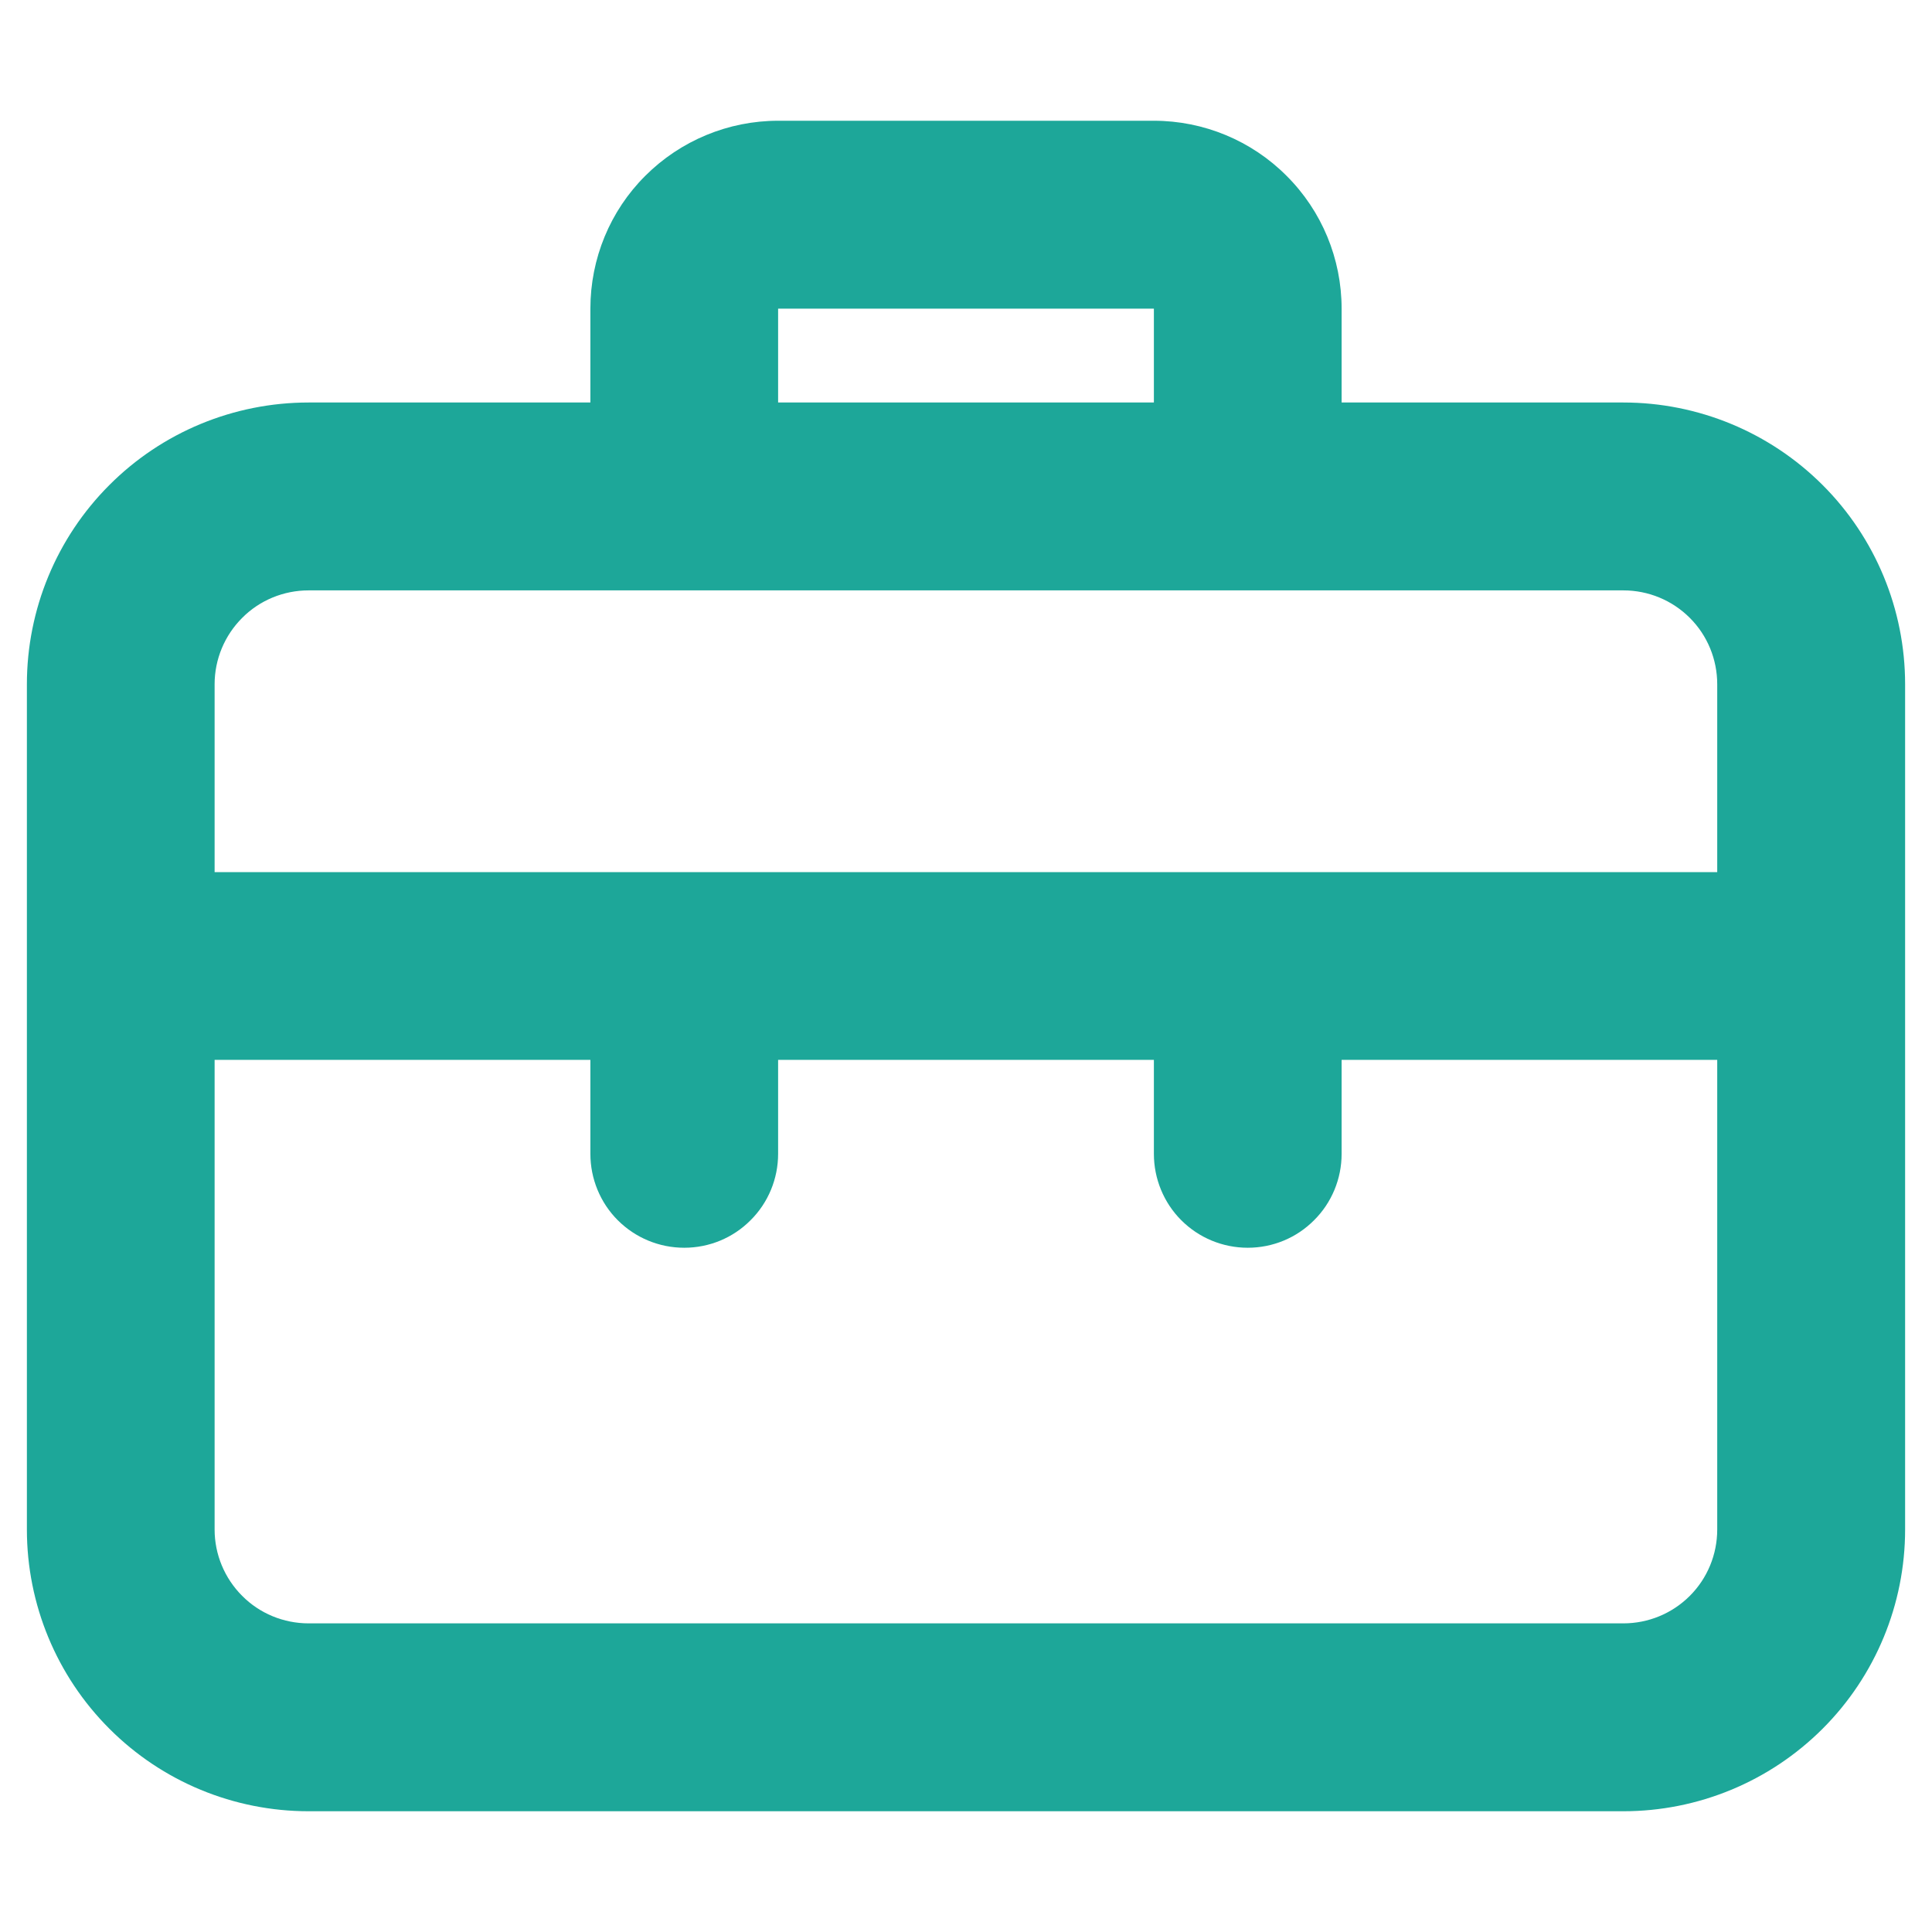 <svg width="12" height="12" viewBox="0 0 12 12" fill="none" xmlns="http://www.w3.org/2000/svg">
<path d="M10.083 2.5H8.333V1.917C8.333 1.607 8.21 1.31 7.991 1.092C7.773 0.873 7.476 0.75 7.167 0.75H4.833C4.524 0.75 4.227 0.873 4.008 1.092C3.789 1.31 3.667 1.607 3.667 1.917V2.5H1.917C1.452 2.5 1.007 2.684 0.679 3.013C0.351 3.341 0.167 3.786 0.167 4.25V9.5C0.167 9.964 0.351 10.409 0.679 10.737C1.007 11.066 1.452 11.25 1.917 11.25H10.083C10.547 11.25 10.992 11.066 11.321 10.737C11.649 10.409 11.833 9.964 11.833 9.5V4.25C11.833 3.786 11.649 3.341 11.321 3.013C10.992 2.684 10.547 2.5 10.083 2.5ZM4.833 1.917H7.167V2.5H4.833V1.917ZM10.666 9.5C10.666 9.655 10.605 9.803 10.496 9.912C10.386 10.022 10.238 10.083 10.083 10.083H1.917C1.762 10.083 1.613 10.022 1.504 9.912C1.395 9.803 1.333 9.655 1.333 9.5V6.583H3.667V7.167C3.667 7.321 3.728 7.47 3.837 7.579C3.947 7.689 4.095 7.75 4.25 7.75C4.405 7.75 4.553 7.689 4.662 7.579C4.772 7.47 4.833 7.321 4.833 7.167V6.583H7.167V7.167C7.167 7.321 7.228 7.47 7.337 7.579C7.447 7.689 7.595 7.75 7.75 7.75C7.905 7.75 8.053 7.689 8.162 7.579C8.272 7.47 8.333 7.321 8.333 7.167V6.583H10.666V9.5ZM10.666 5.417H1.333V4.25C1.333 4.095 1.395 3.947 1.504 3.838C1.613 3.728 1.762 3.667 1.917 3.667H10.083C10.238 3.667 10.386 3.728 10.496 3.838C10.605 3.947 10.666 4.095 10.666 4.25V5.417Z" fill="#1DA799"/>
</svg>
